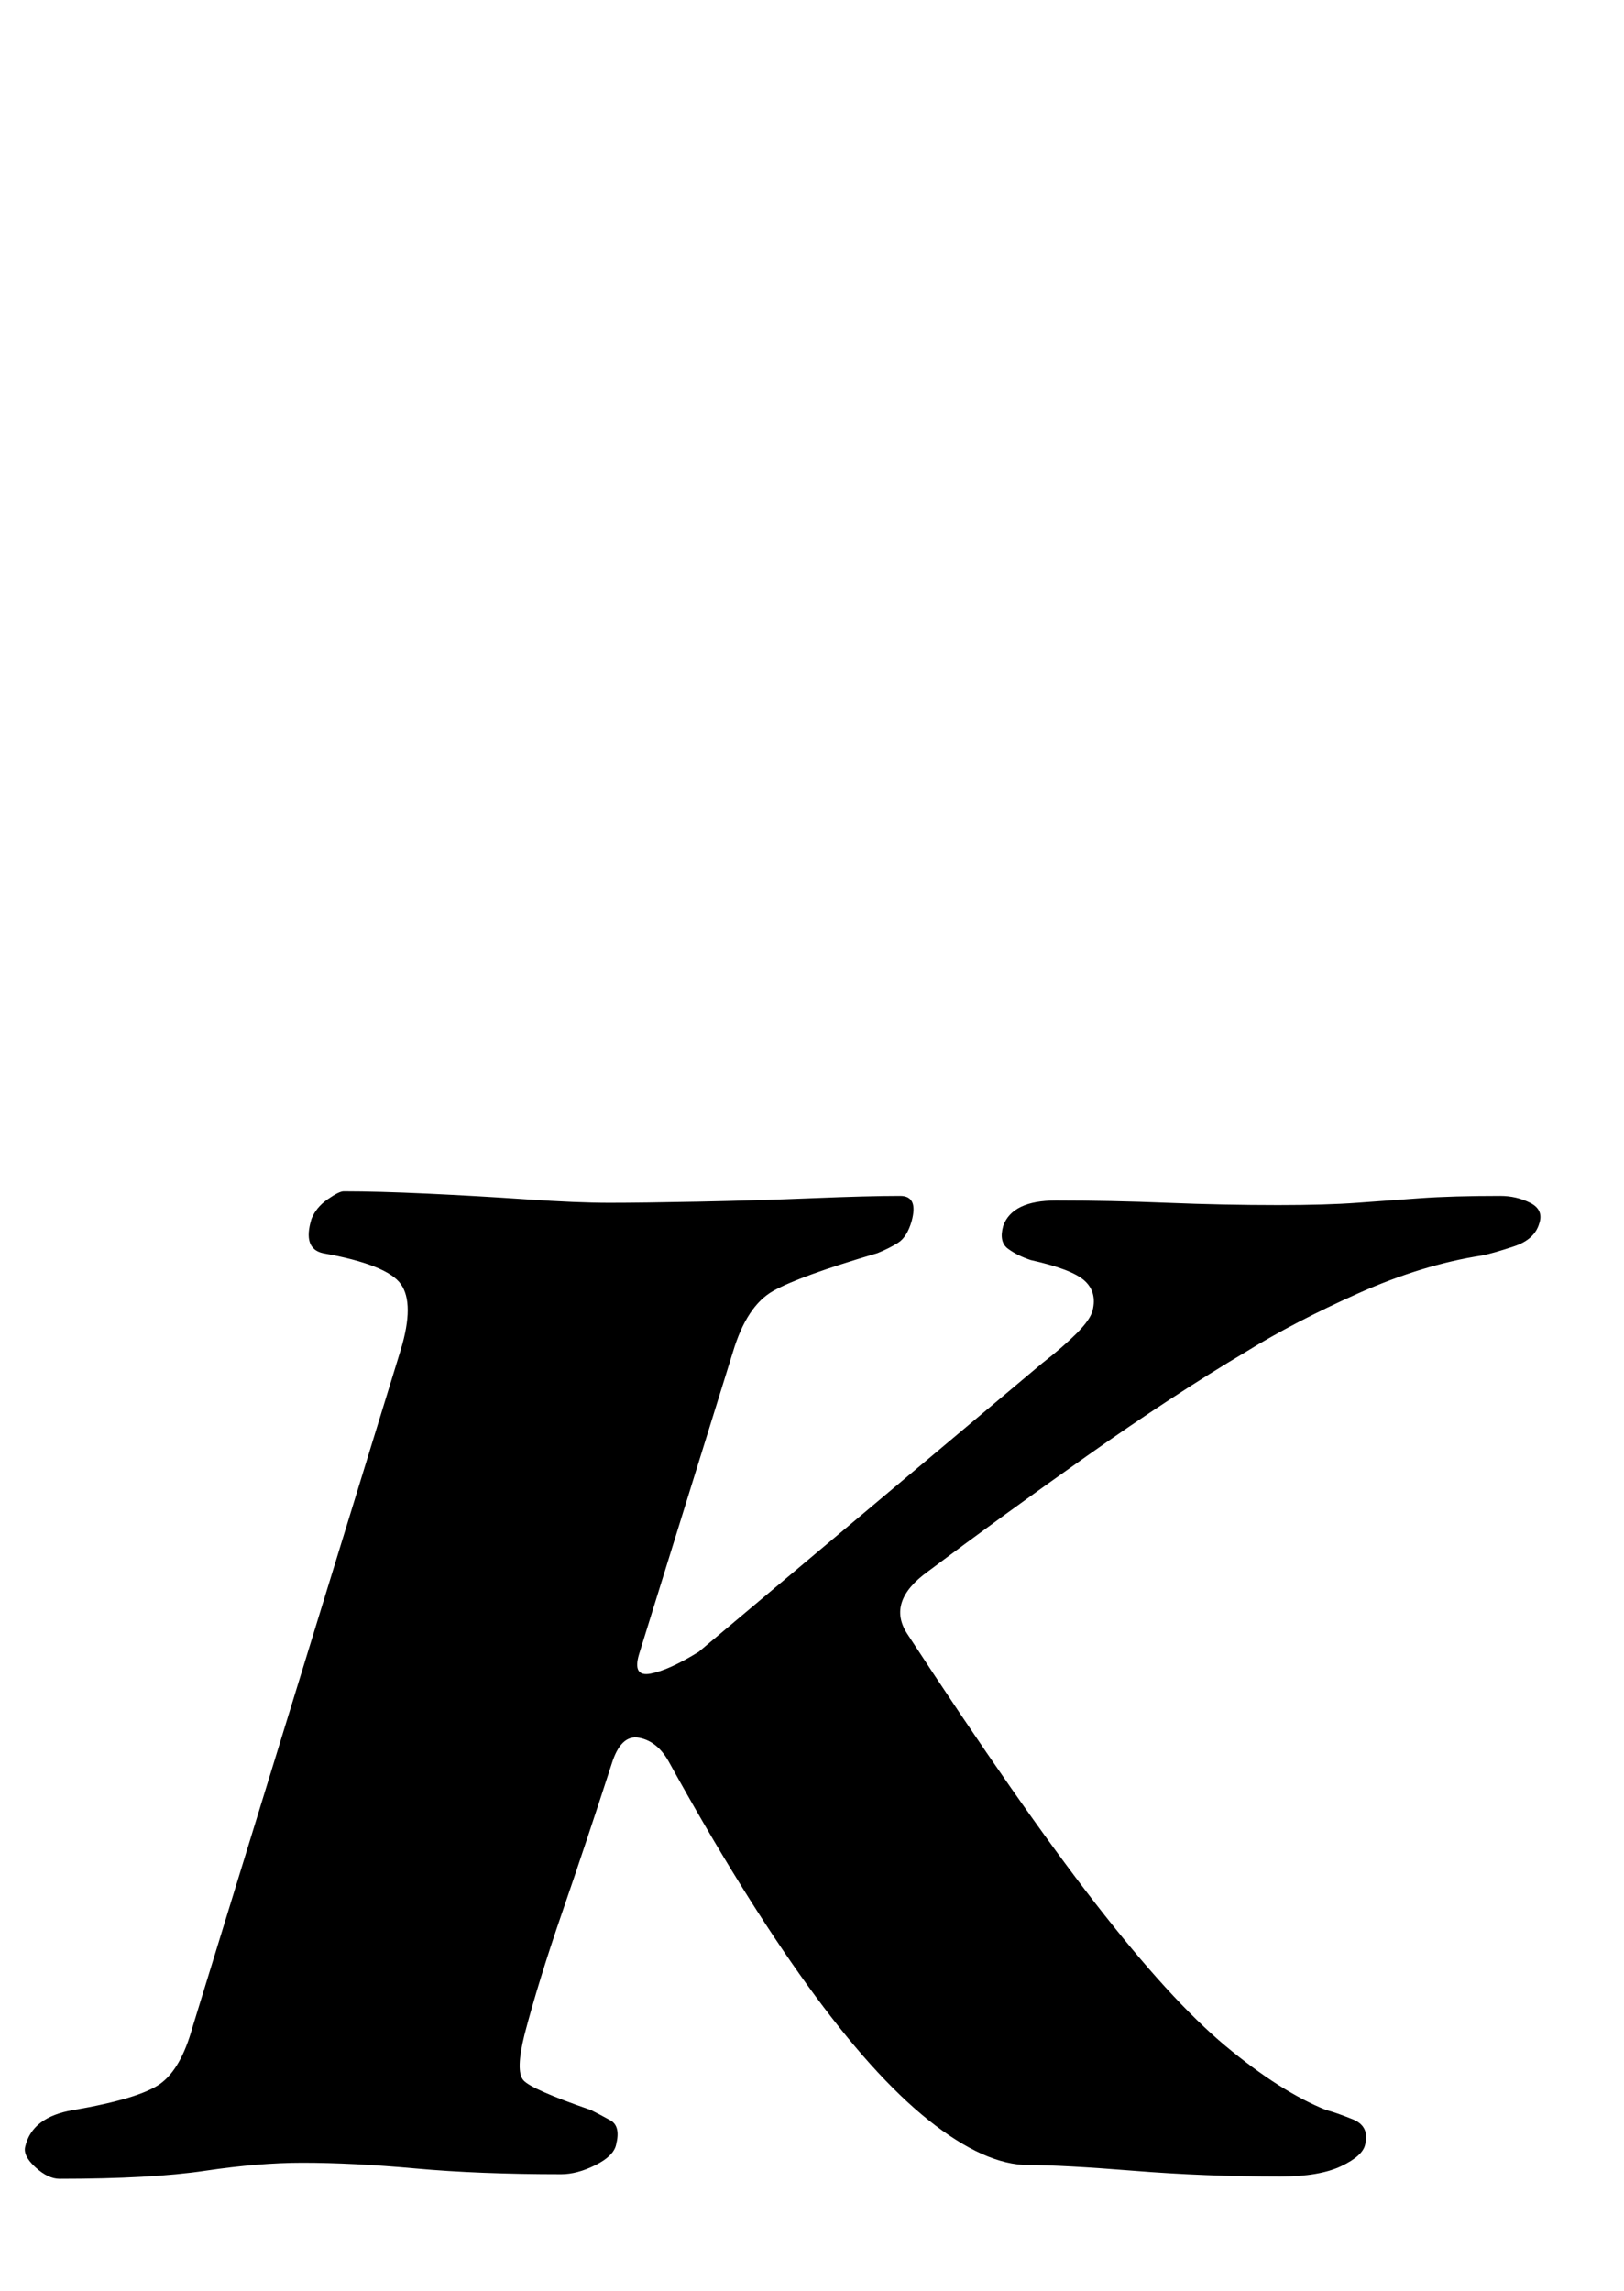 <?xml version="1.0" standalone="no"?>
<!DOCTYPE svg PUBLIC "-//W3C//DTD SVG 1.1//EN" "http://www.w3.org/Graphics/SVG/1.1/DTD/svg11.dtd" >
<svg xmlns="http://www.w3.org/2000/svg" xmlns:xlink="http://www.w3.org/1999/xlink" version="1.1" viewBox="-91 0 709 1000">
  <g transform="matrix(1 0 0 -1 0 800)">
   <path fill="currentColor"
d="M-65 -151q-5 0 -10.5 5t-4.5 9q3 13 21 16q29 5 38 11.5t14 24.5l91 296q6 20 0 28.5t-34 13.5q-9 2 -5 15q2 5 7 8.5t7 3.5q15 0 36.5 -1t43.5 -2.5t36 -1.5t39 0.5t49.5 1.5t38.5 1q8 0 5 -11q-2 -7 -6 -9.5t-9 -4.5q-34 -10 -45.5 -16.5t-17.5 -26.5l-41 -132
q-3 -10 5 -8.5t21 9.5l150 126q9 7 15 13t7 10q2 8 -3.5 13t-23.5 9q-6 2 -10 5t-2 10q4 11 23 11q24 0 48.5 -1t48.5 -1q21 0 34.5 1t27.5 2t35 1q7 0 13 -3t4 -9q-2 -7 -11 -10t-14 -4q-26 -4 -54 -16.5t-49 -25.5q-32 -19 -69.5 -45.5t-69.5 -50.5q-18 -13 -9 -27
q49 -75 82 -117.5t57 -62.5t44 -28q4 -1 11.5 -4t5.5 -11q-1 -5 -10.5 -9.5t-26.5 -4.5q-33 0 -64 2.5t-46 2.5q-19 0 -43.5 19.5t-53 59t-60.5 97.5q-5 9 -13 10.5t-12 -11.5q-11 -34 -21.5 -64.5t-16.5 -53.5q-4 -16 -0.5 -20t29.5 -13q4 -2 8.5 -4.5t2.5 -10.5
q-1 -5 -9 -9t-15 -4q-36 0 -63.5 2.5t-49.5 2.5q-19 0 -42.5 -3.5t-63.5 -3.5z" />
  </g>

</svg>
